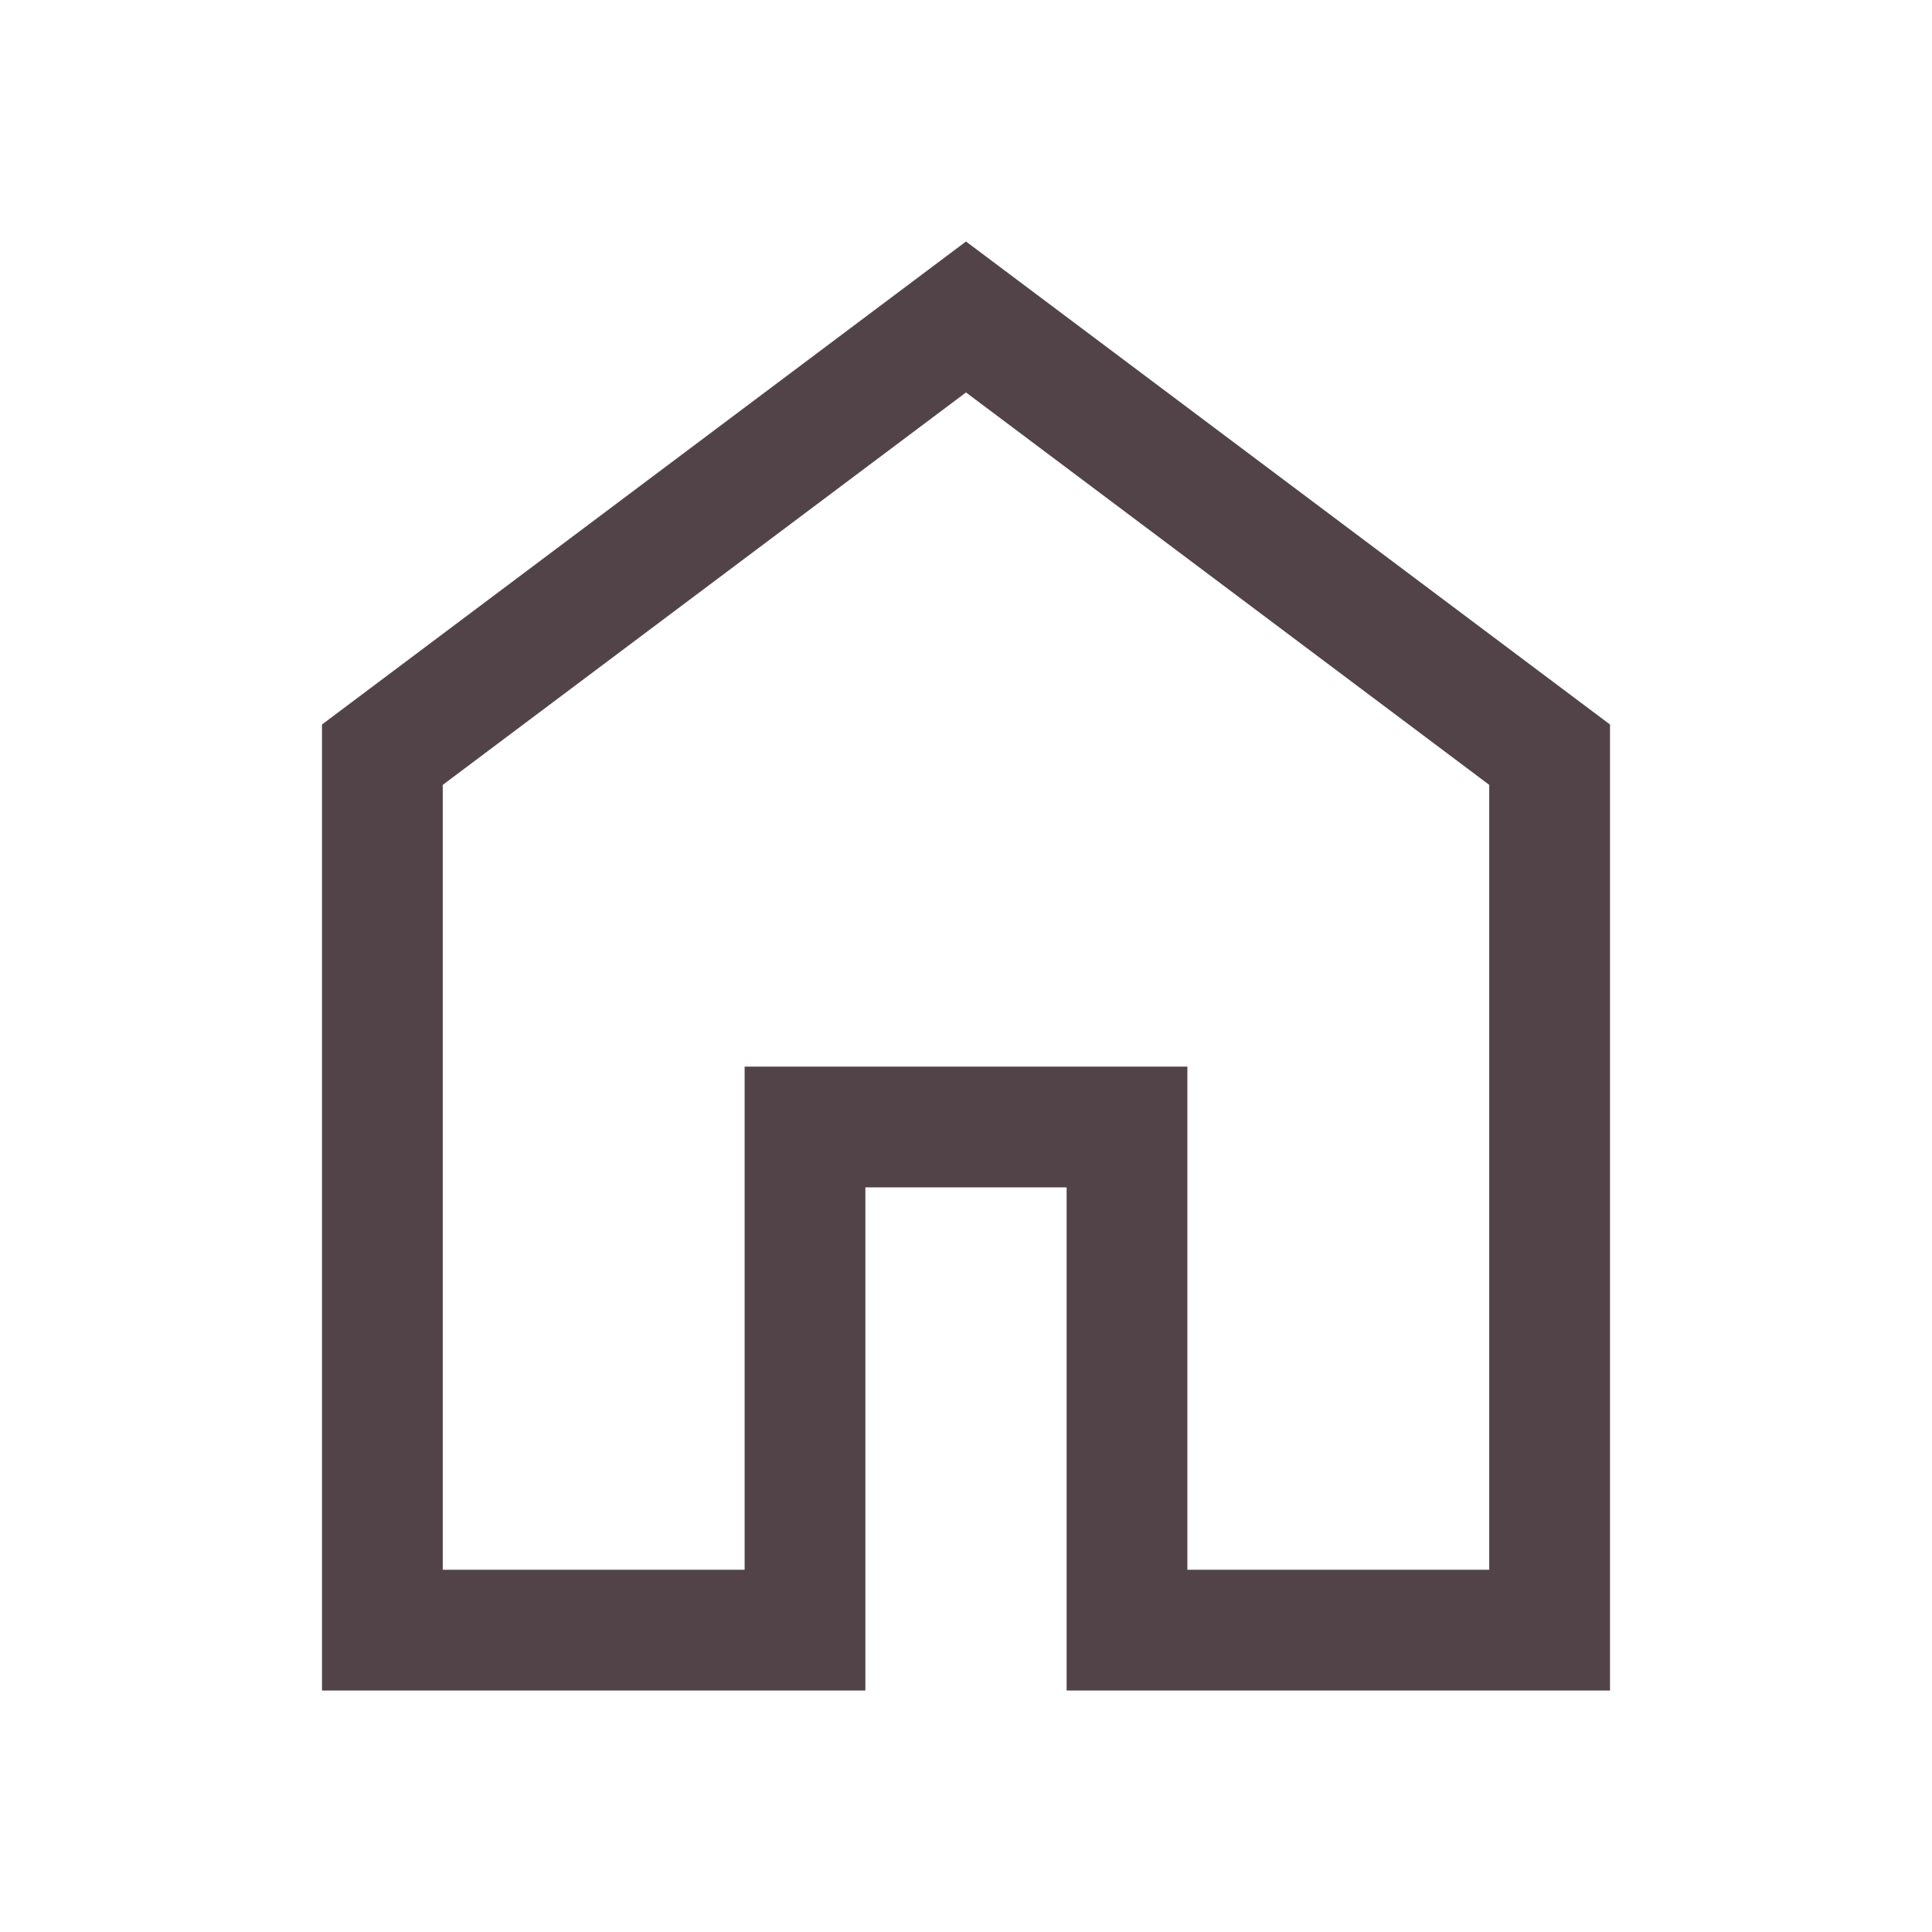 <svg xmlns="http://www.w3.org/2000/svg" height="48" viewBox="0 96 960 960" width="48">
    <path d="M220 876h150V626h220v250h150V486L480 291 220 486v390Zm-60 60V456l320-240 320 240v480H530V686H430v250H160Zm320-353Z"
          fill="#514347"
    />
</svg>
